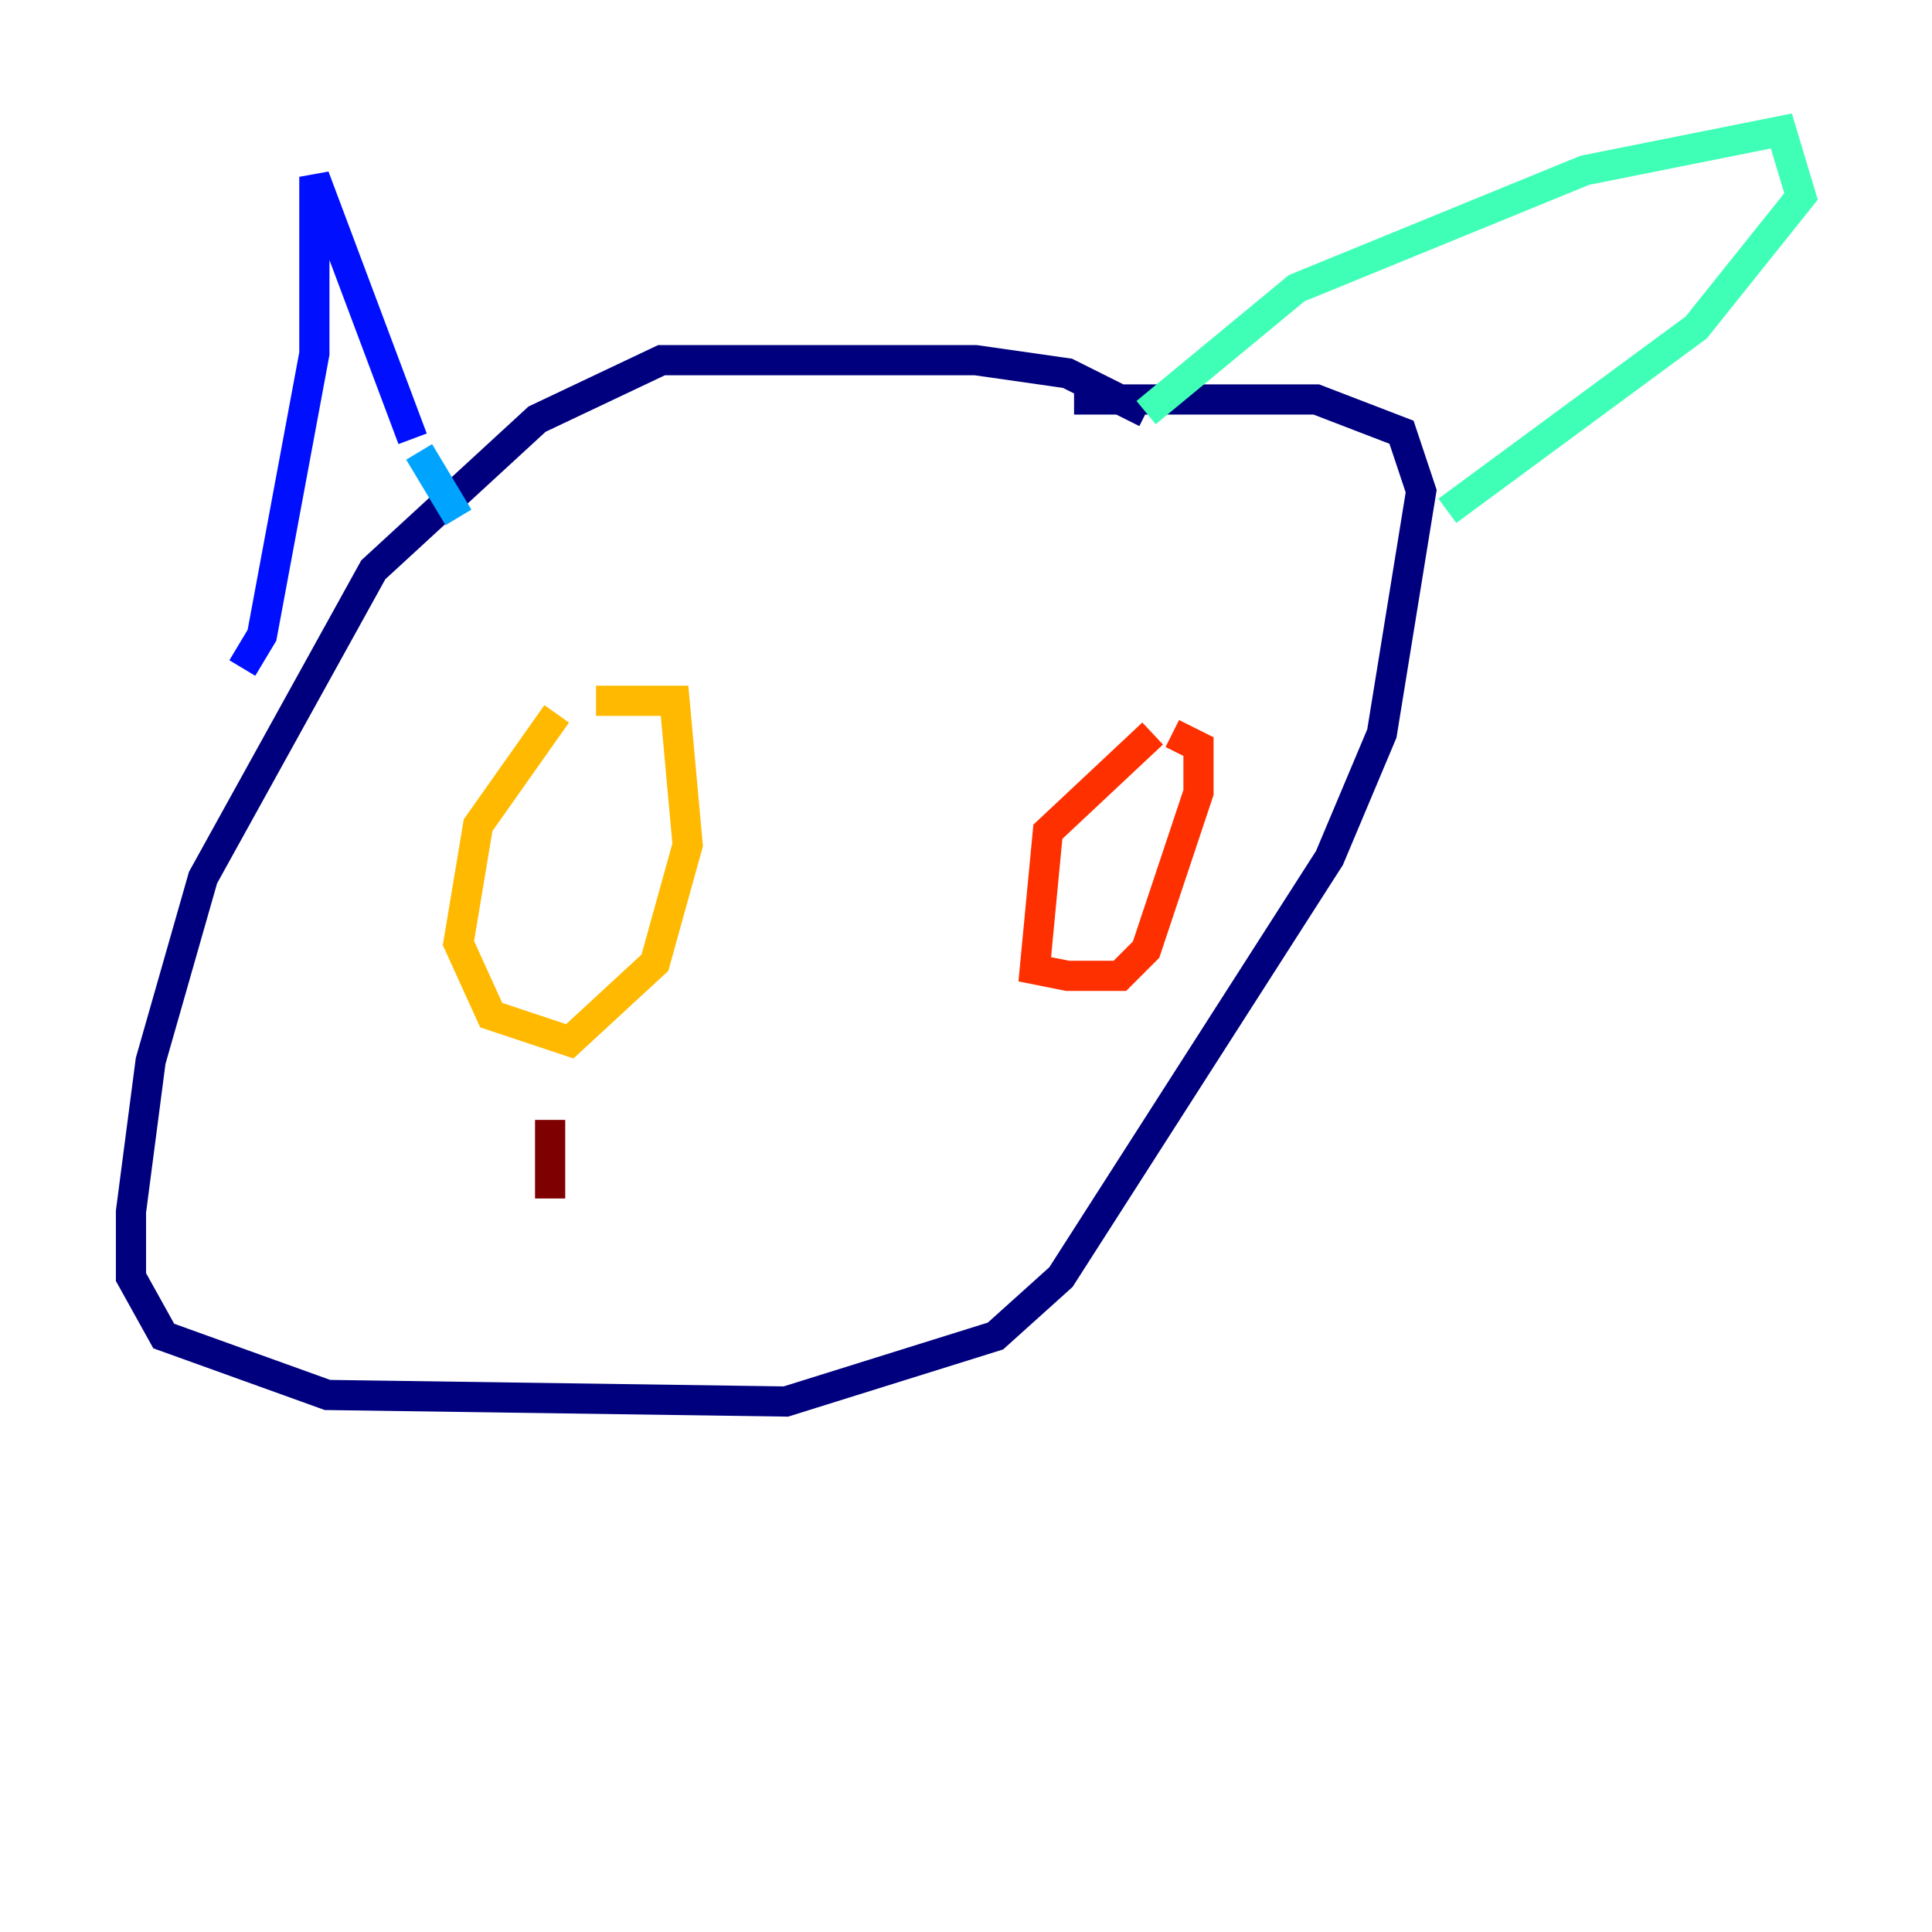 <?xml version="1.0" encoding="utf-8" ?>
<svg baseProfile="tiny" height="128" version="1.2" viewBox="0,0,128,128" width="128" xmlns="http://www.w3.org/2000/svg" xmlns:ev="http://www.w3.org/2001/xml-events" xmlns:xlink="http://www.w3.org/1999/xlink"><defs /><polyline fill="none" points="75.932,27.336 70.725,24.732 64.651,23.864 43.824,23.864 35.58,27.77 24.732,37.749 13.451,58.142 9.98,70.291 8.678,80.271 8.678,84.61 10.848,88.515 21.695,92.42 52.068,92.854 65.953,88.515 70.291,84.61 88.081,56.841 91.552,48.597 94.156,32.542 92.854,28.637 87.214,26.468 71.159,26.468" stroke="#00007f" stroke-width="2" /><polyline fill="none" points="16.054,44.258 17.356,42.088 20.827,23.43 20.827,11.715 27.336,29.071" stroke="#0010ff" stroke-width="2" /><polyline fill="none" points="27.77,29.939 30.373,34.278" stroke="#00a4ff" stroke-width="2" /><polyline fill="none" points="75.932,27.336 85.912,19.091 105.003,11.281 118.02,8.678 119.322,13.017 112.38,21.695 95.891,33.844" stroke="#3fffb7" stroke-width="2" /><polyline fill="none" points="36.447,47.729 36.447,47.729" stroke="#b7ff3f" stroke-width="2" /><polyline fill="none" points="36.881,47.295 31.675,54.671 30.373,62.481 32.542,67.254 37.749,68.99 43.39,63.783 45.559,55.973 44.691,46.427 39.485,46.427" stroke="#ffb900" stroke-width="2" /><polyline fill="none" points="76.366,48.597 69.424,55.105 68.556,64.217 70.725,64.651 74.197,64.651 75.932,62.915 79.403,52.502 79.403,49.464 77.668,48.597" stroke="#ff3000" stroke-width="2" /><polyline fill="none" points="36.447,74.197 36.447,79.403" stroke="#7f0000" stroke-width="2" /></svg>